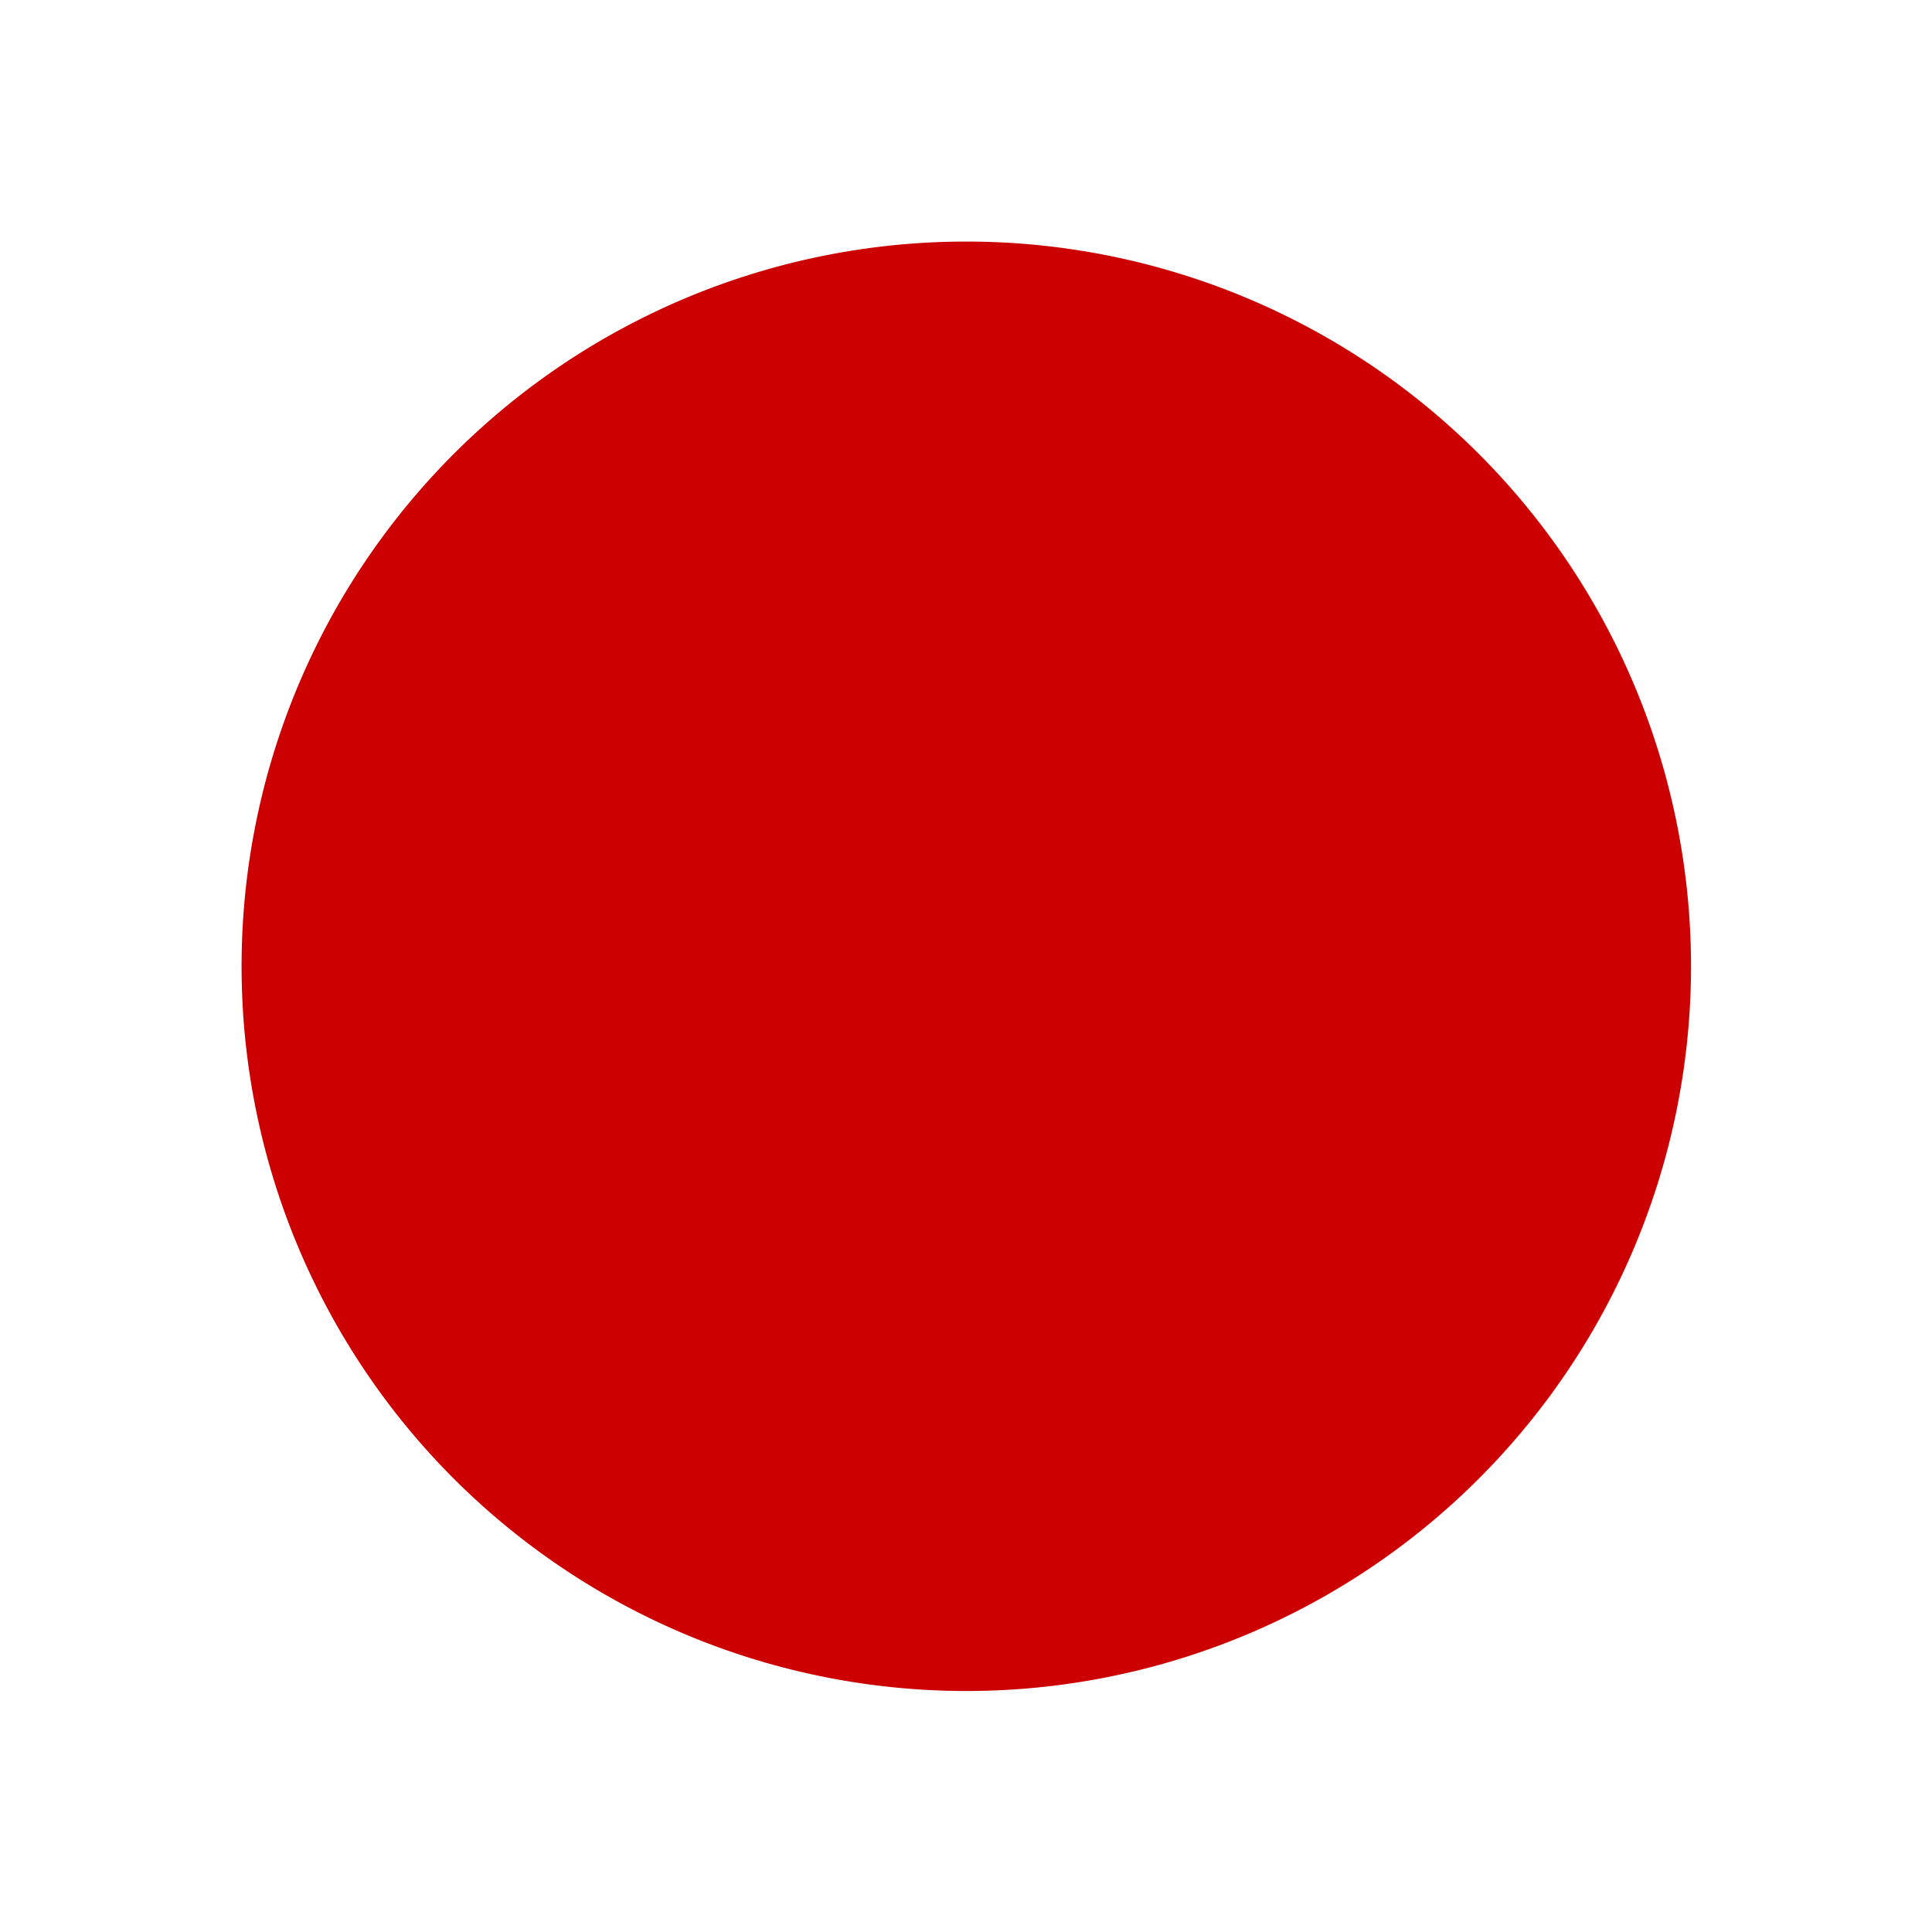<?xml version="1.0" encoding="UTF-8" standalone="no"?>
<!-- Created with Inkscape (http://www.inkscape.org/) -->

<svg
   xmlns:dc="http://purl.org/dc/elements/1.1/"
   xmlns:cc="http://creativecommons.org/ns#"
   xmlns:rdf="http://www.w3.org/1999/02/22-rdf-syntax-ns#"
   xmlns:svg="http://www.w3.org/2000/svg"
   xmlns="http://www.w3.org/2000/svg"
   xmlns:xlink="http://www.w3.org/1999/xlink"
   xmlns:sodipodi="http://sodipodi.sourceforge.net/DTD/sodipodi-0.dtd"
   xmlns:inkscape="http://www.inkscape.org/namespaces/inkscape"
   width="16px"
   height="16px"
   id="svg6558"
   version="1.1"
   inkscape:version="0.48.4 r9939"
   sodipodi:docname="maps-point-start.svg"
   inkscape:export-filename="/home/andreasn/Gnome/maps-goal-point.png"
   inkscape:export-xdpi="90"
   inkscape:export-ydpi="90">
  <defs
     id="defs6560">
    <linearGradient
       inkscape:collect="always"
       id="linearGradient21472">
      <stop
         style="stop-color:#c30000;stop-opacity:1"
         offset="0"
         id="stop21474" />
      <stop
         style="stop-color:#7f0000;stop-opacity:1"
         offset="1"
         id="stop21476" />
    </linearGradient>
    <linearGradient
       inkscape:collect="always"
       id="linearGradient21464">
      <stop
         style="stop-color:#ffffff;stop-opacity:1;"
         offset="0"
         id="stop21466" />
      <stop
         style="stop-color:#ffffff;stop-opacity:0;"
         offset="1"
         id="stop21468" />
    </linearGradient>
    <linearGradient
       inkscape:collect="always"
       id="linearGradient20654">
      <stop
         style="stop-color:#ef2929;stop-opacity:1"
         offset="0"
         id="stop20656" />
      <stop
         style="stop-color:#cc0000;stop-opacity:1"
         offset="1"
         id="stop20658" />
    </linearGradient>
    <linearGradient
       y2="62"
       x2="322"
       y1="60"
       x1="322"
       gradientTransform="matrix(1.806,0,0,0.998,-259.737,-0.763)"
       gradientUnits="userSpaceOnUse"
       id="linearGradient1071"
       xlink:href="#linearGradient59587"
       inkscape:collect="always" />
    <linearGradient
       inkscape:collect="always"
       id="linearGradient59587">
      <stop
         style="stop-color:#ffffff;stop-opacity:1;"
         offset="0"
         id="stop59589" />
      <stop
         style="stop-color:#d3d3d3;stop-opacity:1"
         offset="1"
         id="stop59591" />
    </linearGradient>
    <radialGradient
       inkscape:collect="always"
       xlink:href="#linearGradient20654"
       id="radialGradient20660"
       cx="6.186"
       cy="6.077"
       fx="6.186"
       fy="6.077"
       r="7.015"
       gradientUnits="userSpaceOnUse"
       gradientTransform="matrix(0.79,0,1.3773383e-5,0.844,20.951,0.906)" />
    <radialGradient
       inkscape:collect="always"
       xlink:href="#linearGradient20654-1"
       id="radialGradient20660-4"
       cx="6.186"
       cy="6.077"
       fx="6.186"
       fy="6.077"
       r="7.015"
       gradientUnits="userSpaceOnUse"
       gradientTransform="matrix(0.936,0,1.6313468e-5,1,0.395,3.5717466e-8)" />
    <linearGradient
       inkscape:collect="always"
       id="linearGradient20654-1">
      <stop
         style="stop-color:#ef2929;stop-opacity:1"
         offset="0"
         id="stop20656-4" />
      <stop
         style="stop-color:#cc0000;stop-opacity:1"
         offset="1"
         id="stop20658-8" />
    </linearGradient>
    <linearGradient
       inkscape:collect="always"
       xlink:href="#linearGradient21464"
       id="linearGradient21470"
       x1="8.08"
       y1="-5.056"
       x2="8.08"
       y2="11.409"
       gradientUnits="userSpaceOnUse" />
    <linearGradient
       inkscape:collect="always"
       xlink:href="#linearGradient21472"
       id="linearGradient21478"
       x1="10.749"
       y1="1.387"
       x2="10.749"
       y2="11.409"
       gradientUnits="userSpaceOnUse"
       gradientTransform="matrix(0.844,0,0,0.844,20.617,0.906)" />
    <linearGradient
       inkscape:collect="always"
       xlink:href="#linearGradient21464-9"
       id="linearGradient21470-6"
       x1="8.08"
       y1="-5.056"
       x2="8.08"
       y2="11.409"
       gradientUnits="userSpaceOnUse" />
    <linearGradient
       inkscape:collect="always"
       id="linearGradient21464-9">
      <stop
         style="stop-color:#ffffff;stop-opacity:1;"
         offset="0"
         id="stop21466-5" />
      <stop
         style="stop-color:#ffffff;stop-opacity:0;"
         offset="1"
         id="stop21468-4" />
    </linearGradient>
    <radialGradient
       inkscape:collect="always"
       xlink:href="#linearGradient20654-16"
       id="radialGradient20660-8"
       cx="6.186"
       cy="6.077"
       fx="6.186"
       fy="6.077"
       r="7.015"
       gradientUnits="userSpaceOnUse"
       gradientTransform="matrix(0.936,0,1.6313468e-5,1,0.395,3.5717466e-8)" />
    <linearGradient
       inkscape:collect="always"
       id="linearGradient20654-16">
      <stop
         style="stop-color:#ef2929;stop-opacity:1"
         offset="0"
         id="stop20656-0" />
      <stop
         style="stop-color:#cc0000;stop-opacity:1"
         offset="1"
         id="stop20658-0" />
    </linearGradient>
    <linearGradient
       inkscape:collect="always"
       xlink:href="#linearGradient21472-5"
       id="linearGradient21478-8"
       x1="10.749"
       y1="1.387"
       x2="10.749"
       y2="11.409"
       gradientUnits="userSpaceOnUse" />
    <linearGradient
       inkscape:collect="always"
       id="linearGradient21472-5">
      <stop
         style="stop-color:#c30000;stop-opacity:1"
         offset="0"
         id="stop21474-7" />
      <stop
         style="stop-color:#7f0000;stop-opacity:1"
         offset="1"
         id="stop21476-4" />
    </linearGradient>
    <radialGradient
       r="7.015"
       fy="6.077"
       fx="6.186"
       cy="6.077"
       cx="6.186"
       gradientTransform="matrix(0.936,0,1.6313468e-5,1,0.395,3.5717466e-8)"
       gradientUnits="userSpaceOnUse"
       id="radialGradient21504"
       xlink:href="#linearGradient20654-16"
       inkscape:collect="always" />
    <linearGradient
       y2="11.409"
       x2="10.749"
       y1="1.387"
       x1="10.749"
       gradientUnits="userSpaceOnUse"
       id="linearGradient21506"
       xlink:href="#linearGradient21472-5"
       inkscape:collect="always" />
    <radialGradient
       inkscape:collect="always"
       xlink:href="#linearGradient20654-2"
       id="radialGradient20660-1"
       cx="6.186"
       cy="6.077"
       fx="6.186"
       fy="6.077"
       r="7.015"
       gradientUnits="userSpaceOnUse"
       gradientTransform="matrix(0.936,0,1.6313468e-5,1,0.395,3.5717466e-8)" />
    <linearGradient
       inkscape:collect="always"
       id="linearGradient20654-2">
      <stop
         style="stop-color:#ef2929;stop-opacity:1"
         offset="0"
         id="stop20656-01" />
      <stop
         style="stop-color:#cc0000;stop-opacity:1"
         offset="1"
         id="stop20658-5" />
    </linearGradient>
    <linearGradient
       inkscape:collect="always"
       xlink:href="#linearGradient21472-3"
       id="linearGradient21478-5"
       x1="10.749"
       y1="1.387"
       x2="10.749"
       y2="11.409"
       gradientUnits="userSpaceOnUse" />
    <linearGradient
       inkscape:collect="always"
       id="linearGradient21472-3">
      <stop
         style="stop-color:#c30000;stop-opacity:1"
         offset="0"
         id="stop21474-6" />
      <stop
         style="stop-color:#7f0000;stop-opacity:1"
         offset="1"
         id="stop21476-0" />
    </linearGradient>
    <linearGradient
       inkscape:collect="always"
       xlink:href="#linearGradient21464-6"
       id="linearGradient21470-2"
       x1="8.08"
       y1="-5.056"
       x2="8.08"
       y2="11.409"
       gradientUnits="userSpaceOnUse" />
    <linearGradient
       inkscape:collect="always"
       id="linearGradient21464-6">
      <stop
         style="stop-color:#ffffff;stop-opacity:1;"
         offset="0"
         id="stop21466-9" />
      <stop
         style="stop-color:#ffffff;stop-opacity:0;"
         offset="1"
         id="stop21468-6" />
    </linearGradient>
    <linearGradient
       y2="11.409"
       x2="8.08"
       y1="-5.056"
       x1="8.08"
       gradientUnits="userSpaceOnUse"
       id="linearGradient21611"
       xlink:href="#linearGradient21464-6"
       inkscape:collect="always" />
  </defs>
  <sodipodi:namedview
     id="base"
     pagecolor="#ffffff"
     bordercolor="#666666"
     borderopacity="1.0"
     inkscape:pageopacity="0.0"
     inkscape:pageshadow="2"
     inkscape:zoom="32"
     inkscape:cx="5.8673607"
     inkscape:cy="10.102604"
     inkscape:current-layer="layer1"
     showgrid="true"
     inkscape:grid-bbox="true"
     inkscape:document-units="px"
     inkscape:snap-nodes="false"
     inkscape:snap-bbox="true"
     inkscape:window-width="1920"
     inkscape:window-height="1014"
     inkscape:window-x="0"
     inkscape:window-y="27"
     inkscape:window-maximized="1"
     showguides="true"
     inkscape:guide-bbox="true">
    <inkscape:grid
       type="xygrid"
       id="grid6024" />
  </sodipodi:namedview>
  <g
     id="layer1"
     inkscape:label="Layer 1"
     inkscape:groupmode="layer">
    <path
       sodipodi:type="arc"
       style="color:#000000;fill:#cc0000;fill-opacity:1;stroke:none;stroke-width:1;marker:none;visibility:visible;display:inline;overflow:visible;enable-background:accumulate"
       id="path6068"
       sodipodi:cx="9.5"
       sodipodi:cy="7.9375"
       sodipodi:rx="5.84375"
       sodipodi:ry="5.84375"
       d="m 15.344,7.938 a 5.844,5.844 0 1 1 -11.688,0 5.844,5.844 0 1 1 11.688,0 z"
       transform="matrix(1.027,0,0,1.027,-1.754,-0.15)" />
  </g>
</svg>

